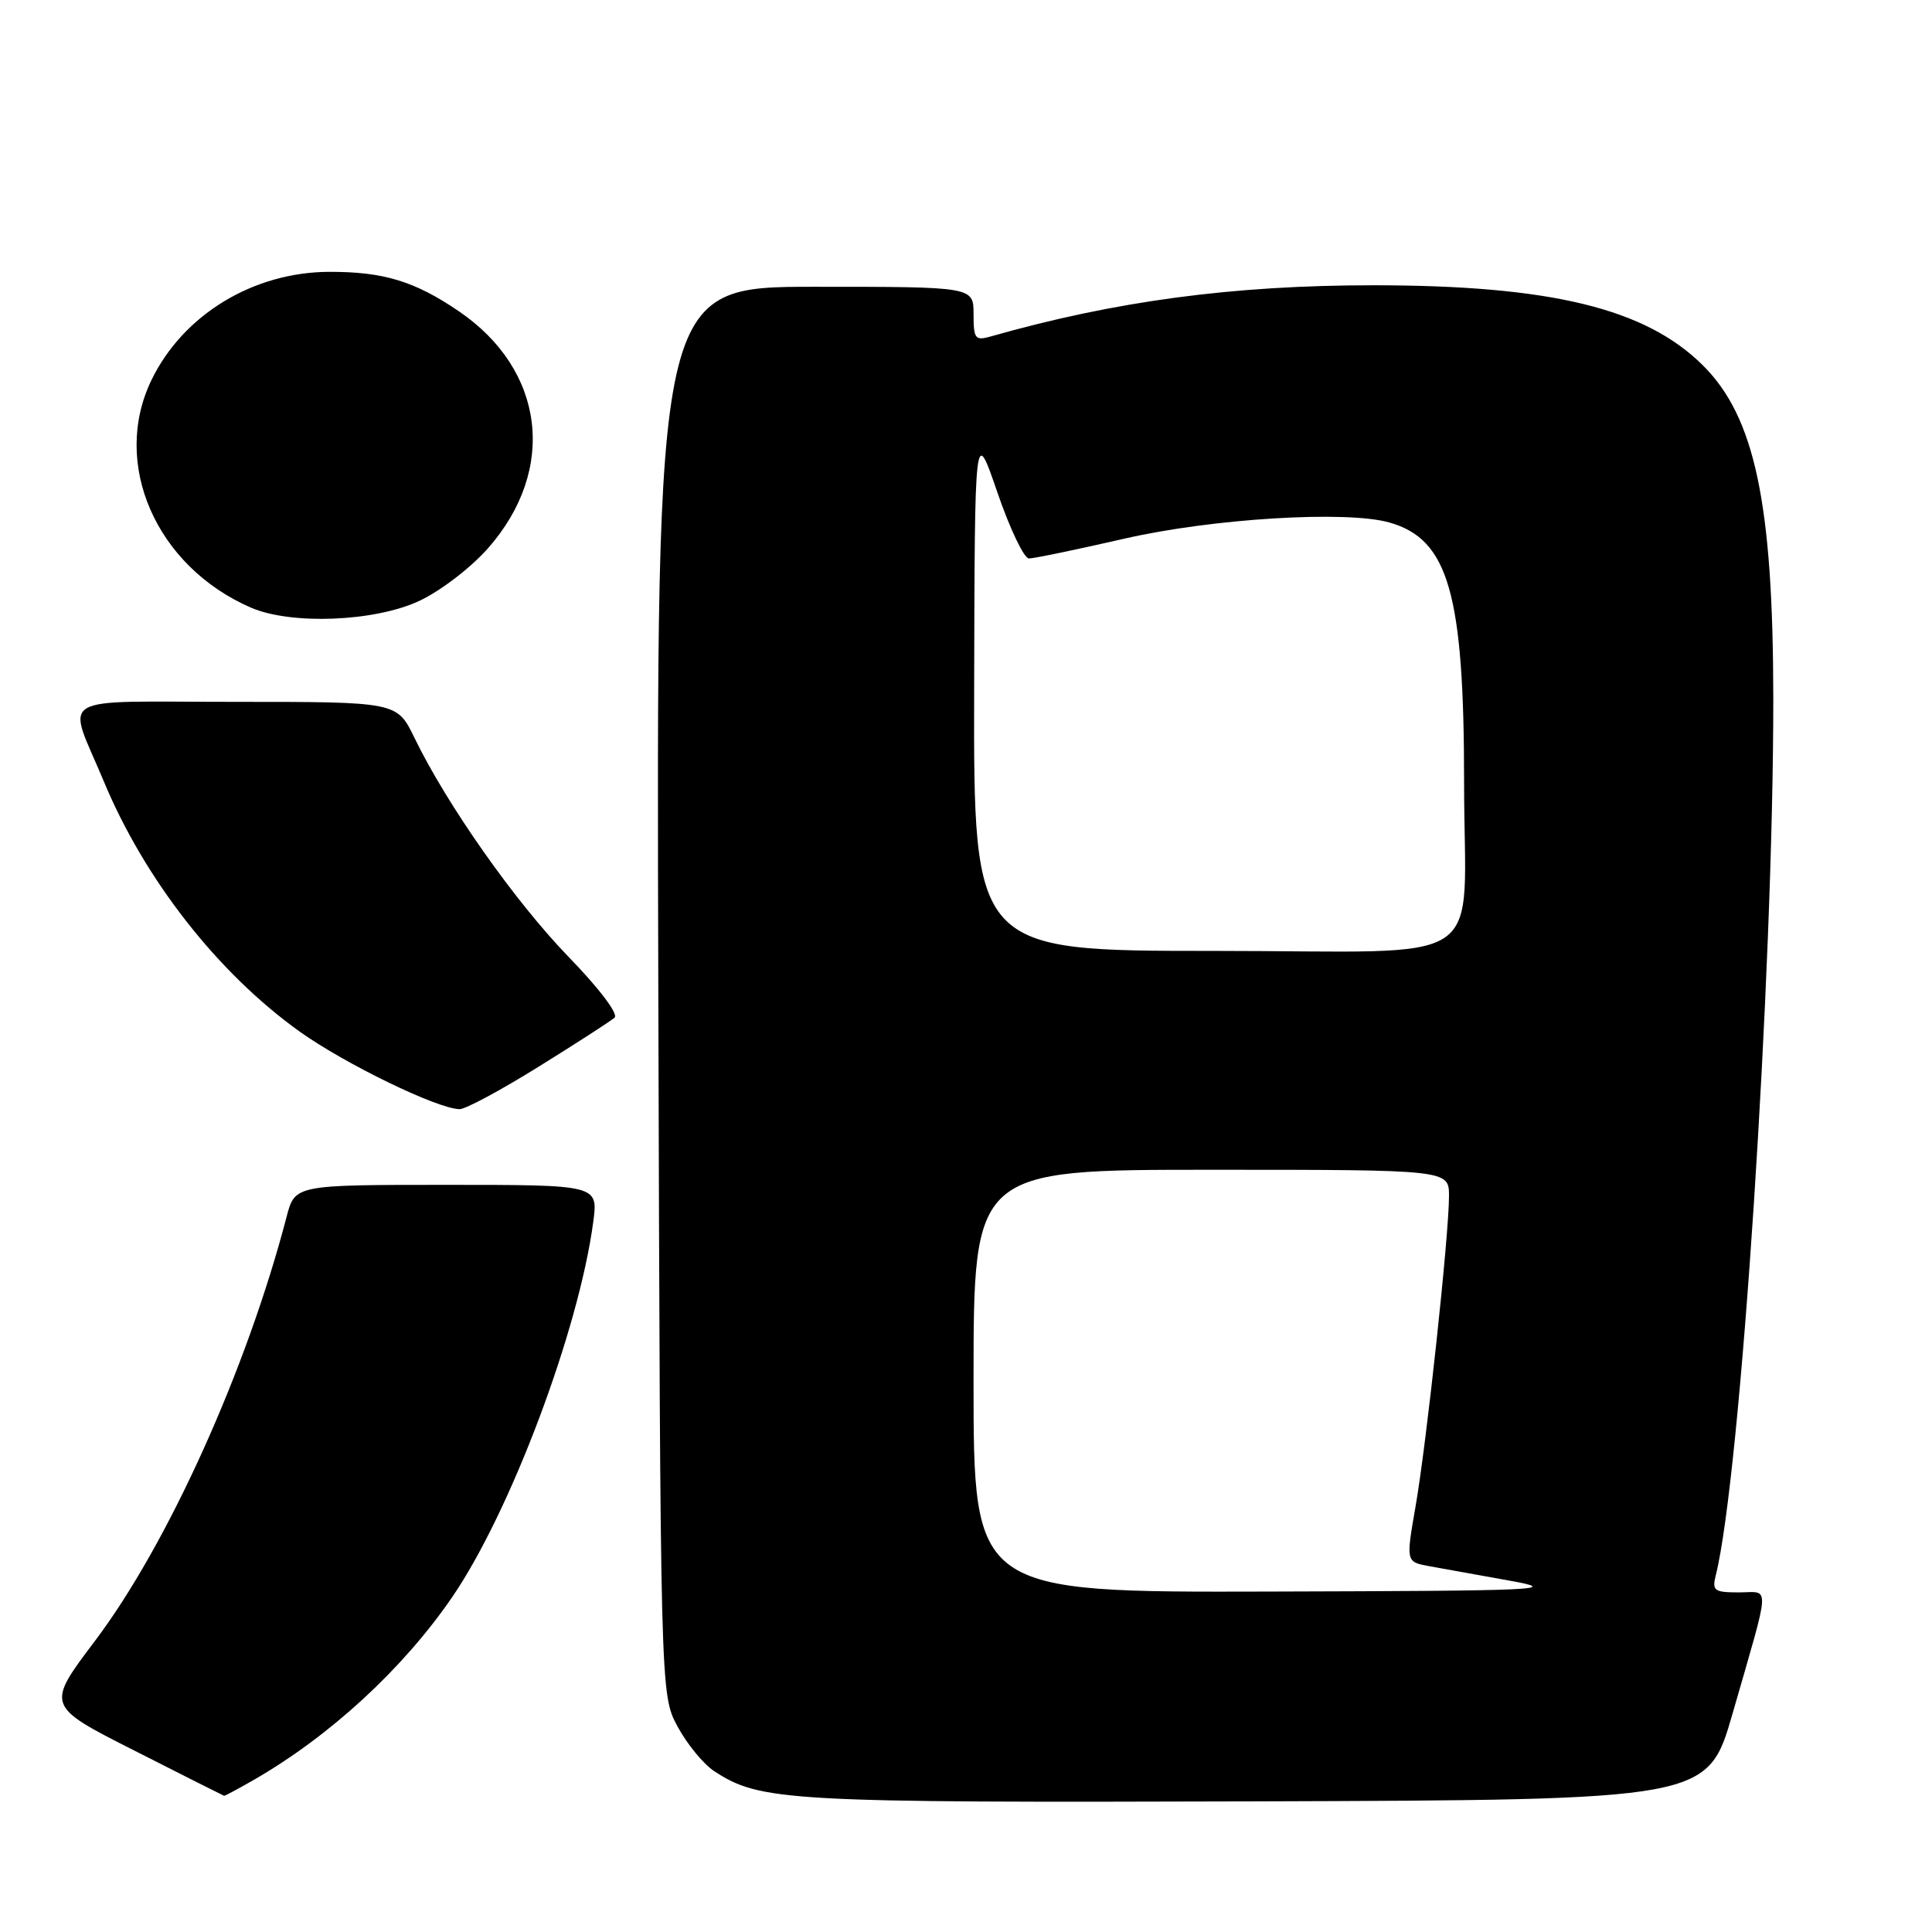 <?xml version="1.0" encoding="UTF-8" standalone="no"?>
<!DOCTYPE svg PUBLIC "-//W3C//DTD SVG 1.1//EN" "http://www.w3.org/Graphics/SVG/1.1/DTD/svg11.dtd" >
<svg xmlns="http://www.w3.org/2000/svg" xmlns:xlink="http://www.w3.org/1999/xlink" version="1.1" viewBox="0 0 256 256">
 <g >
 <path fill="currentColor"
d=" M 229.59 227.00 C 234.68 209.30 234.59 211.00 230.41 211.00 C 227.14 211.00 226.84 210.78 227.35 208.73 C 230.63 195.67 234.99 129.13 234.97 92.50 C 234.95 66.70 232.53 55.25 225.64 48.41 C 218.04 40.86 205.49 37.81 182.00 37.80 C 163.36 37.80 147.76 39.89 131.25 44.59 C 129.21 45.17 129.00 44.89 129.00 41.62 C 129.00 38.00 129.00 38.00 107.98 38.00 C 86.96 38.00 86.96 38.00 87.23 131.25 C 87.50 224.50 87.50 224.50 89.76 228.74 C 91.01 231.06 93.19 233.73 94.61 234.67 C 100.75 238.69 104.15 238.88 166.39 238.69 C 226.28 238.50 226.28 238.50 229.59 227.00 Z  M 33.69 235.81 C 43.76 230.00 53.38 221.14 59.88 211.68 C 67.61 200.43 76.70 176.26 78.61 161.90 C 79.26 157.00 79.26 157.00 59.17 157.00 C 39.08 157.00 39.08 157.00 37.97 161.25 C 32.70 181.46 22.24 204.63 12.59 217.42 C 6.09 226.03 6.09 226.03 17.80 231.96 C 24.23 235.23 29.59 237.92 29.69 237.95 C 29.80 237.98 31.60 237.01 33.69 235.81 Z  M 71.39 141.33 C 76.40 138.22 80.92 135.30 81.43 134.85 C 81.98 134.38 79.41 130.98 75.32 126.77 C 68.25 119.47 59.20 106.61 54.91 97.75 C 52.60 93.00 52.60 93.00 31.23 93.00 C 6.79 93.00 8.85 91.76 13.74 103.50 C 19.16 116.54 28.89 128.97 39.75 136.72 C 45.76 141.00 57.95 146.92 60.89 146.97 C 61.66 146.99 66.38 144.45 71.39 141.33 Z  M 55.54 79.63 C 58.34 78.33 62.40 75.22 64.67 72.64 C 73.85 62.21 72.21 49.00 60.78 41.23 C 54.94 37.25 50.79 36.00 43.60 36.02 C 33.54 36.06 24.25 41.72 20.07 50.36 C 14.71 61.42 20.66 75.04 33.24 80.51 C 38.56 82.82 49.63 82.39 55.54 79.63 Z  M 129.00 183.00 C 129.00 155.00 129.00 155.00 160.50 155.00 C 192.00 155.00 192.00 155.00 192.00 158.49 C 192.00 163.66 189.03 191.25 187.56 199.66 C 186.29 206.96 186.29 206.96 189.40 207.53 C 191.10 207.84 195.88 208.70 200.00 209.44 C 206.91 210.68 204.40 210.79 168.25 210.89 C 129.00 211.00 129.00 211.00 129.00 183.00 Z  M 129.08 91.25 C 129.16 56.50 129.16 56.50 132.16 65.25 C 133.81 70.06 135.69 74.00 136.34 74.00 C 136.99 74.00 142.69 72.82 149.01 71.37 C 160.67 68.70 178.38 67.62 184.09 69.23 C 191.93 71.44 194.00 78.64 194.00 103.71 C 194.00 128.78 198.13 126.00 160.88 126.00 C 129.00 126.00 129.00 126.00 129.08 91.25 Z "/>
</g>
</svg>